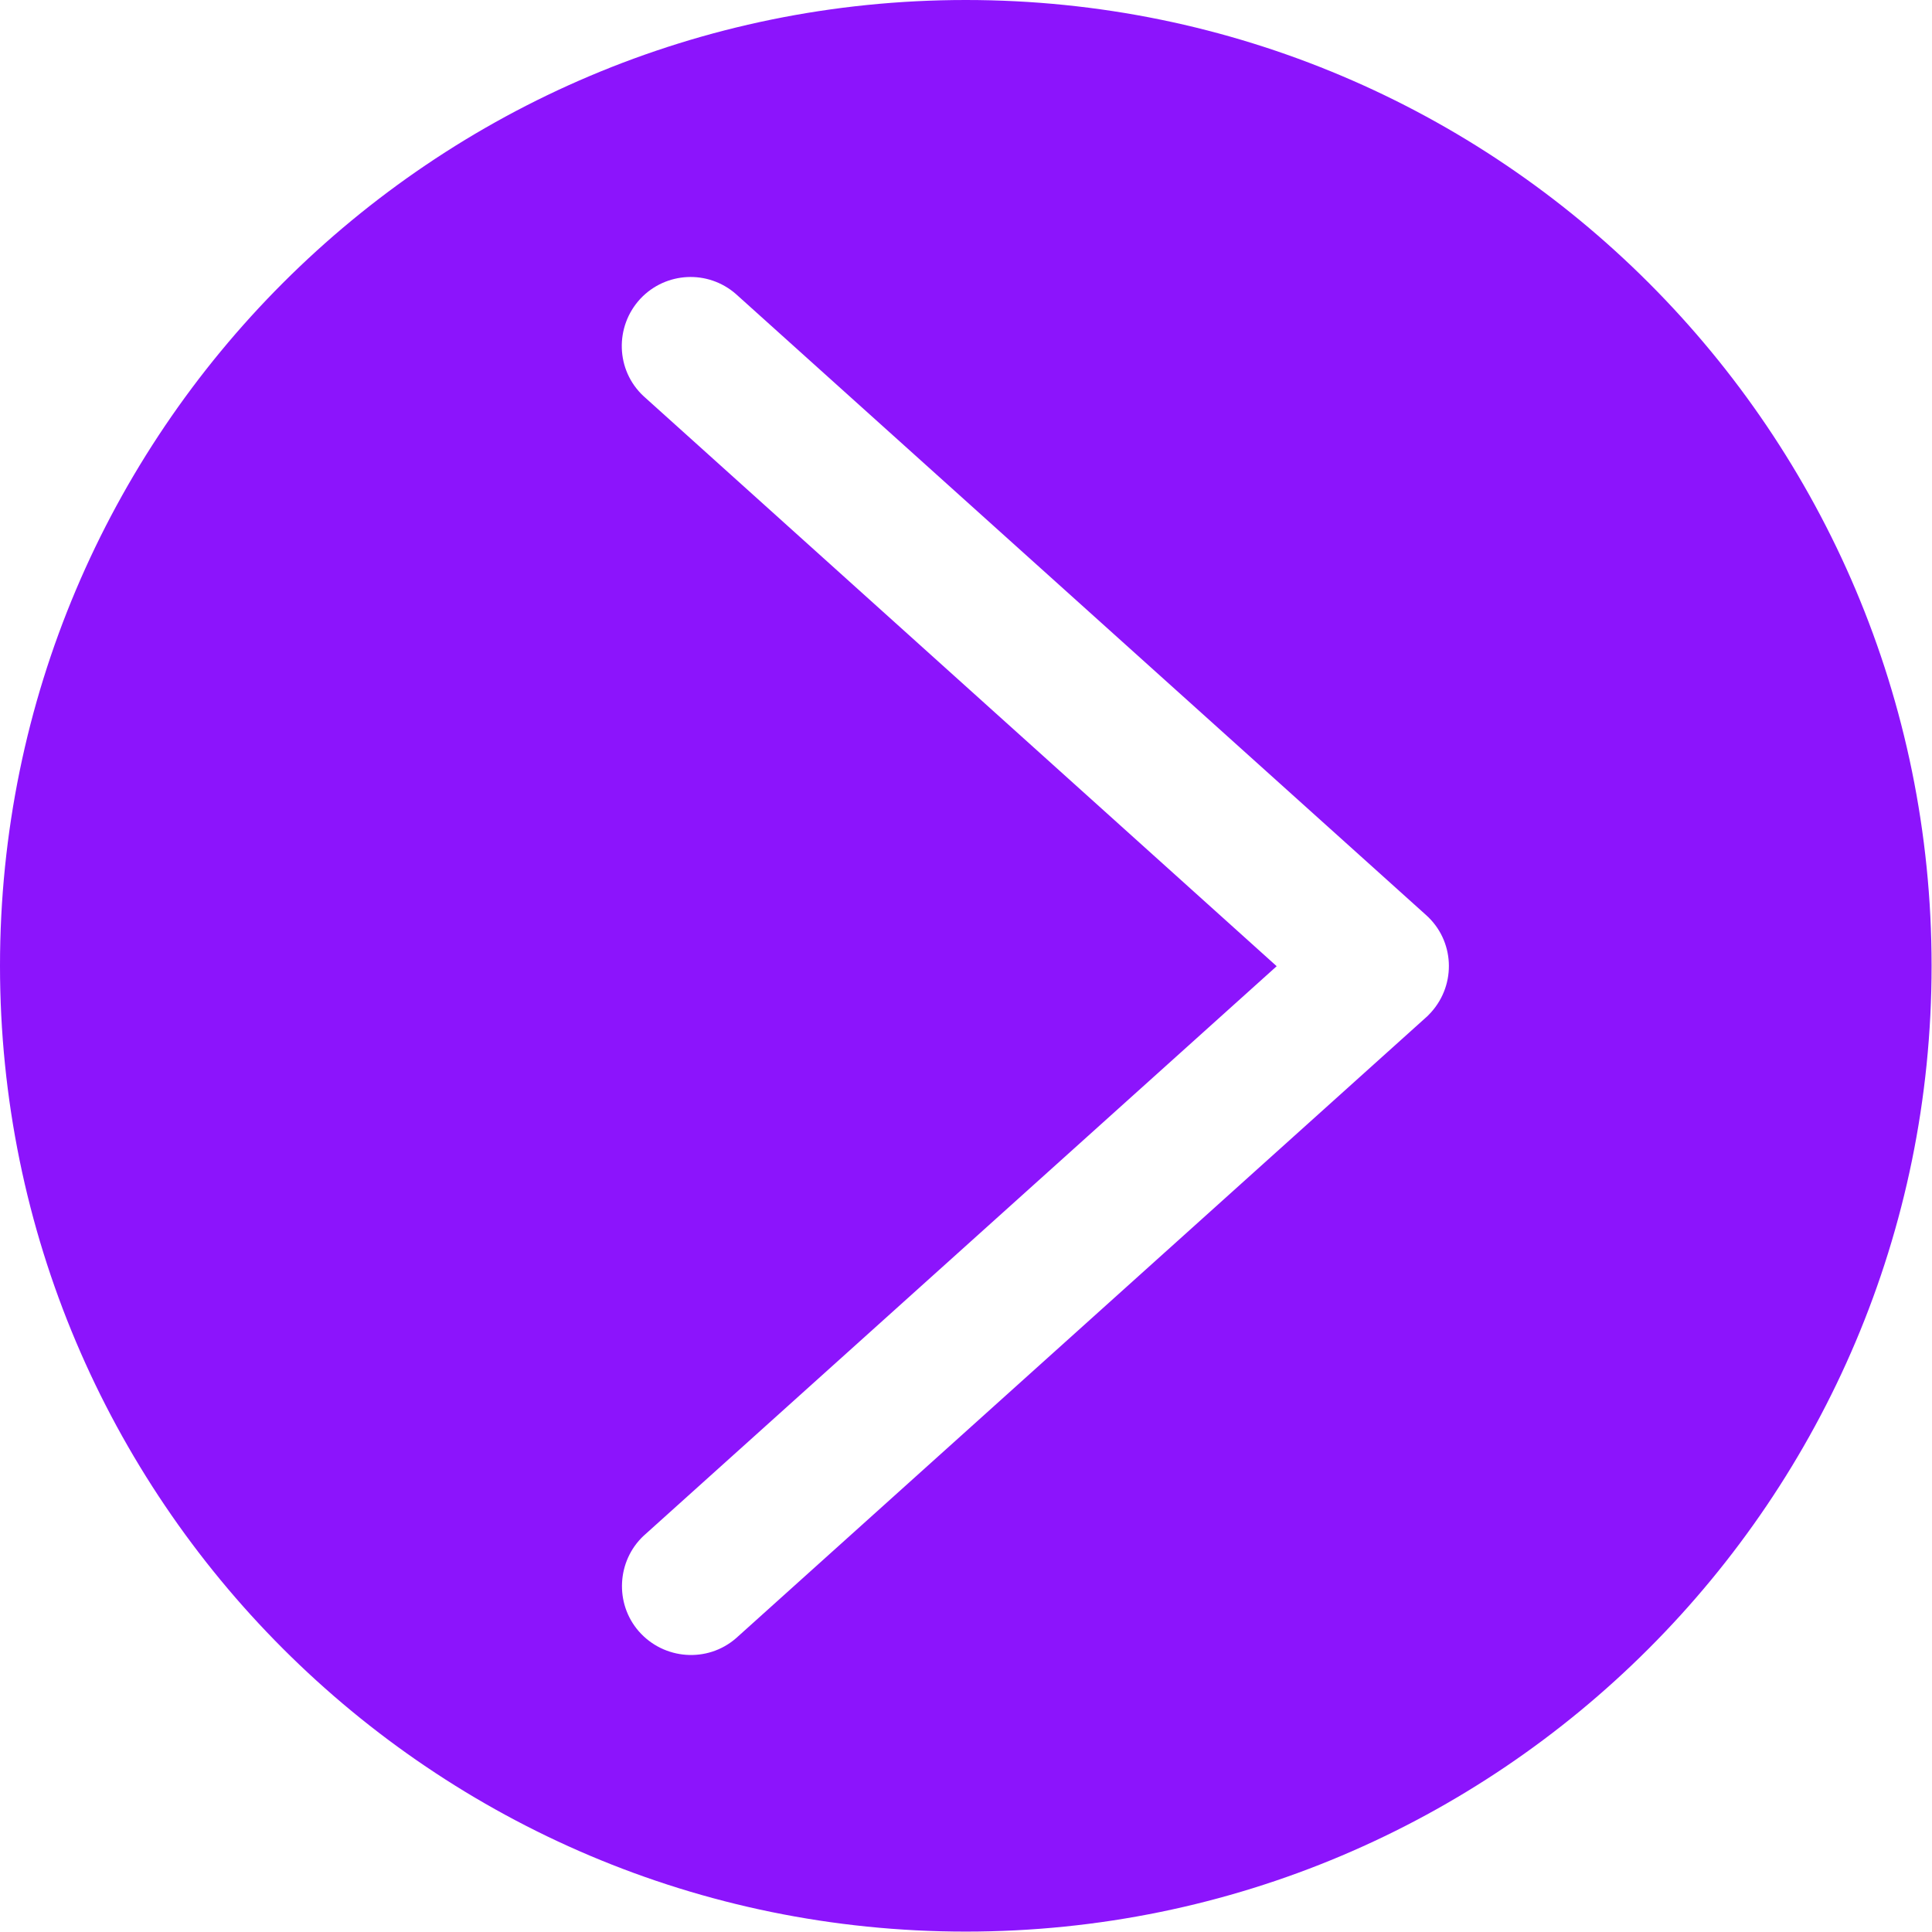<?xml version="1.0" encoding="utf-8"?>
<!-- Generator: Adobe Illustrator 24.1.2, SVG Export Plug-In . SVG Version: 6.00 Build 0)  -->
<svg version="1.1" id="Capa_1" xmlns="http://www.w3.org/2000/svg" xmlns:xlink="http://www.w3.org/1999/xlink" x="0px" y="0px"
	 viewBox="0 0 477.9 477.9" style="enable-background:new 0 0 477.9 477.9;" xml:space="preserve">
<style type="text/css">
	.st0{fill:#8C14FC;}
</style>
<g>
	<g>
		<path class="st0" d="M238.9,0C107,0,0,107,0,238.9s107,238.9,238.9,238.9s238.9-107,238.9-238.9S370.9,0,238.9,0z M354,250.4
			c-0.4,0.4-0.8,0.9-1.3,1.3L182.1,405.2c-7.1,6.2-17.9,5.4-24.1-1.7c-6-6.9-5.4-17.4,1.2-23.6l156.6-140.9L159.2,98
			c-6.9-6.4-7.2-17.2-0.8-24.1c6.3-6.7,16.7-7.2,23.6-1.2l170.7,153.6C359.8,232.6,360.3,243.4,354,250.4z"/>
	</g>
</g>
</svg>
